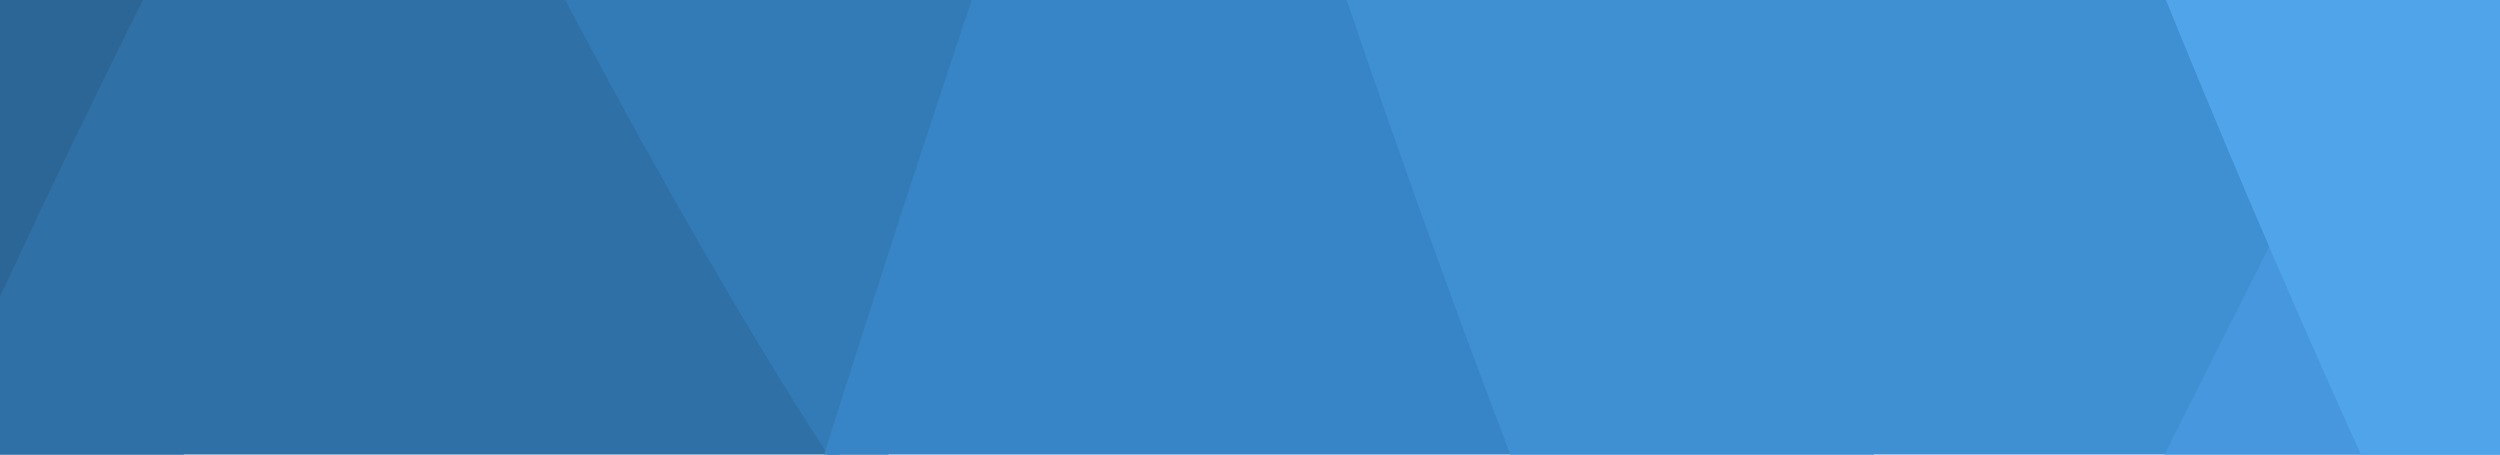 <?xml version="1.0" encoding="UTF-8" standalone="no"?>
<svg
   xmlns:dc="http://purl.org/dc/elements/1.1/"
   xmlns:cc="http://creativecommons.org/ns#"
   xmlns:rdf="http://www.w3.org/1999/02/22-rdf-syntax-ns#"
   xmlns:svg="http://www.w3.org/2000/svg"
   xmlns="http://www.w3.org/2000/svg"
   xmlns:sodipodi="http://sodipodi.sourceforge.net/DTD/sodipodi-0.dtd"
   xmlns:inkscape="http://www.inkscape.org/namespaces/inkscape"
   preserveAspectRatio="xMinYMin slice"
   viewBox="0 0 1100 200"
   version="1.1"
   id="svg40"
   sodipodi:docname="pdf-footer-origin.svg"
   inkscape:version="0.92.2 (5c3e80d, 2017-08-06)"
   width="1100"
   height="200"
   inkscape:export-filename="C:\Users\ccjmn\Desktop\pdf-header.png"
   inkscape:export-xdpi="192"
   inkscape:export-ydpi="192">
  <sodipodi:namedview
     pagecolor="#ffffff"
     bordercolor="#666666"
     borderopacity="1"
     objecttolerance="10"
     gridtolerance="10"
     guidetolerance="10"
     inkscape:pageopacity="0"
     inkscape:pageshadow="2"
     inkscape:window-width="1920"
     inkscape:window-height="1057"
     id="namedview42"
     showgrid="false"
     inkscape:zoom="0.4384062"
     inkscape:cx="76.016154"
     inkscape:cy="-57.648691"
     inkscape:window-x="-8"
     inkscape:window-y="-8"
     inkscape:window-maximized="1"
     inkscape:current-layer="svg40"
     fit-margin-top="0"
     fit-margin-left="0"
     fit-margin-right="0"
     fit-margin-bottom="0" />
  <defs
     id="defs26" />
  <g
     id="g827">
    <path
       sodipodi:nodetypes="cccc"
       style="fill:#2b6697;fill-opacity:1"
       inkscape:connector-curvature="0"
       id="path4715"
       d="M -478.742,-874.372 C -233.857,-79.931 39.058,319.628 39.058,319.628 L 473.058,-921.572 Z" />
    <path
       sodipodi:nodetypes="cccc"
       style="fill:#2f70a7;fill-opacity:1"
       inkscape:connector-curvature="0"
       id="path835"
       d="m -295.751,910.822 c 244.885,-794.441 517.8,-1194 517.8,-1194 l 434,1241.2 z" />
    <path
       d="m -150.113,-988.888 c 244.885,794.441 517.8,1194 517.8,1194 l 434,-1241.2 z"
       id="path833"
       inkscape:connector-curvature="0"
       style="fill:#337bb7;fill-opacity:1"
       sodipodi:nodetypes="cccc" />
    <path
       sodipodi:nodetypes="cccc"
       style="fill:#3784c7;fill-opacity:1"
       inkscape:connector-curvature="0"
       id="path32"
       d="m 114.621,1106.761 c 149.692,-670.525 387.4,-1322.5 387.4,-1322.5 L 1353.521,881.961 Z" />
    <path
       sodipodi:nodetypes="cccc"
       style="fill:#3f8fd3;fill-opacity:1"
       inkscape:connector-curvature="0"
       id="path34"
       d="M 452.311,-469.351 C 661.812,335.145 916.785,746.386 916.785,746.386 l 488.483,-1220.786 z" />
    <path
       d="M 586.376,1008.118 C 841.361,370.157 1180.264,-235.418 1180.264,-235.418 l 665.017,1219.733 z"
       id="path863"
       inkscape:connector-curvature="0"
       style="fill:#4797df;fill-opacity:1"
       sodipodi:nodetypes="cccc" />
    <path
       d="M 760.878,-541.278 C 1005.763,253.163 1278.678,652.722 1278.678,652.722 l 434,-1241.2 z"
       id="path865"
       inkscape:connector-curvature="0"
       style="fill:#50a4ea;fill-opacity:1;stroke:none;stroke-opacity:0.96"
       sodipodi:nodetypes="cccc" />
  </g>
</svg>
